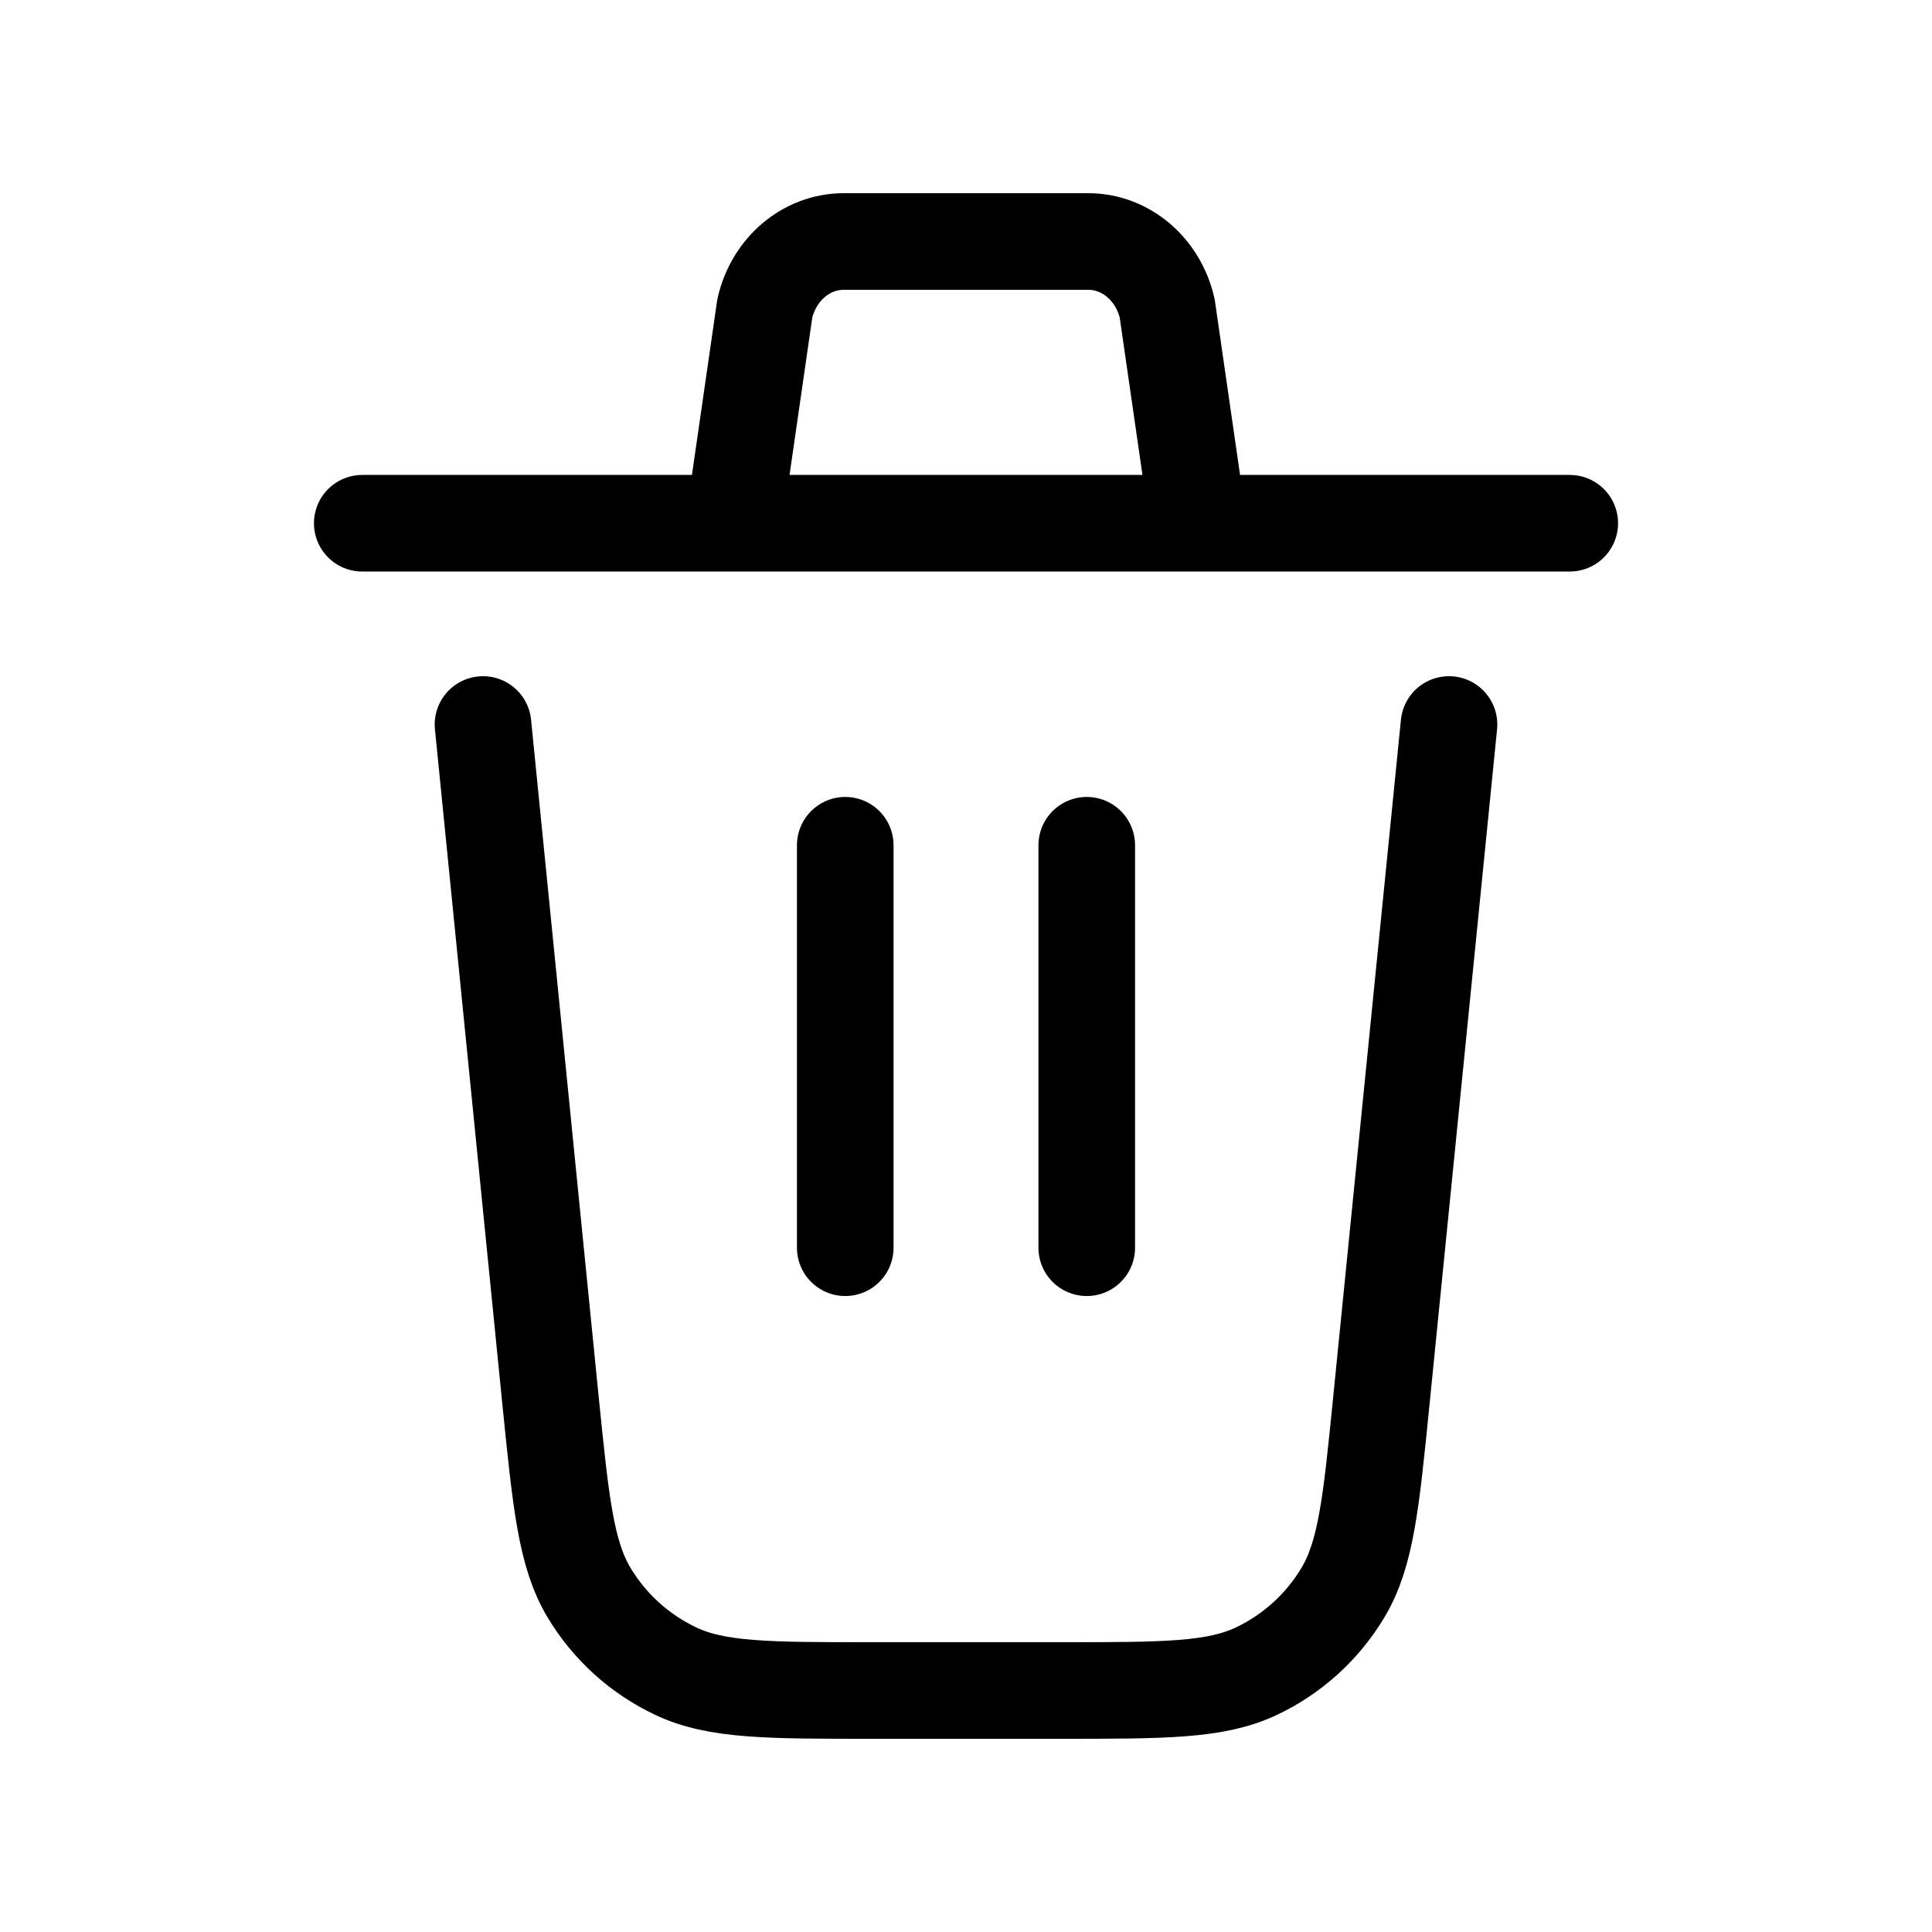 <svg width="40" height="40" viewBox="0 0 40 40" fill="none" xmlns="http://www.w3.org/2000/svg">
<path d="M30 15L28.6 28.997C28.388 31.118 28.283 32.178 27.8 32.98C27.376 33.686 26.753 34.25 26.008 34.602C25.163 35 24.1 35 21.967 35H18.033C15.902 35 14.837 35 13.992 34.6C13.247 34.249 12.623 33.684 12.198 32.978C11.718 32.178 11.612 31.118 11.398 28.997L10 15M22.5 25.833V17.5M17.5 25.833V17.5M7.5 10.833H15.192M15.192 10.833L15.835 6.38C16.022 5.57 16.695 5 17.468 5H22.532C23.305 5 23.977 5.57 24.165 6.38L24.808 10.833M15.192 10.833H24.808M24.808 10.833H32.5" stroke="black" stroke-width="2" stroke-linecap="round" stroke-linejoin="round"/>
</svg>

